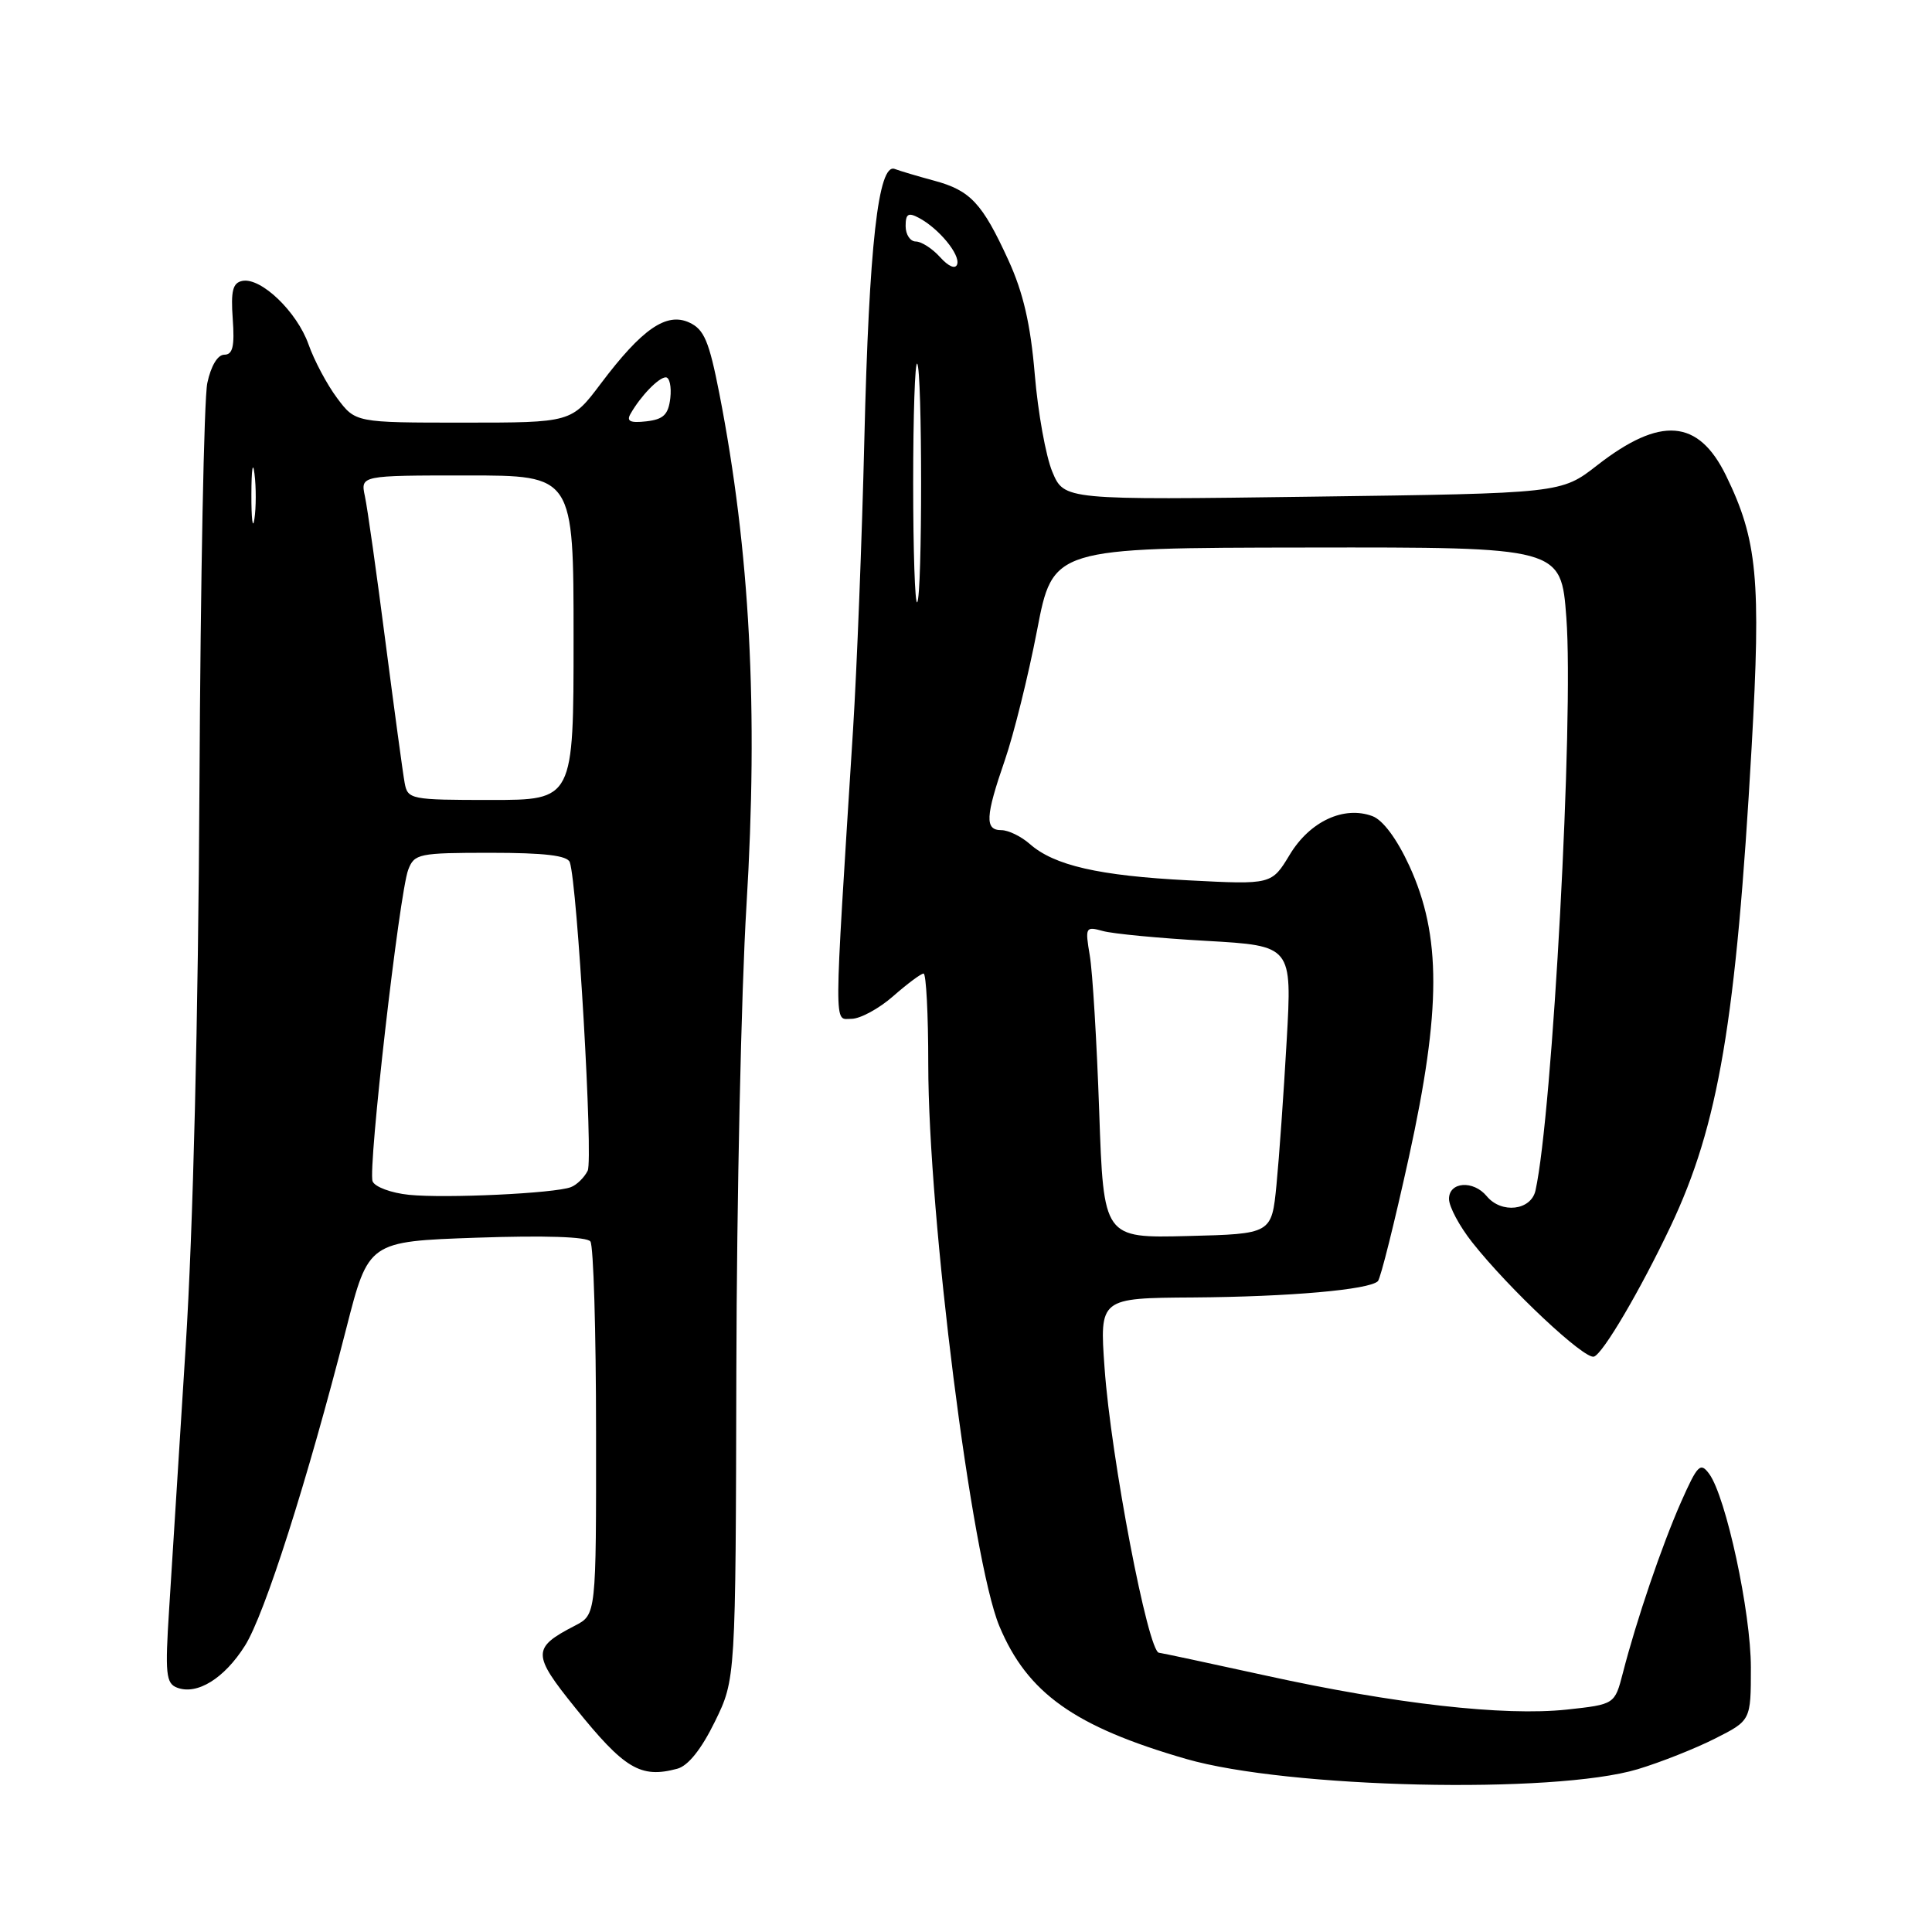 <?xml version="1.0" encoding="UTF-8" standalone="no"?>
<!DOCTYPE svg PUBLIC "-//W3C//DTD SVG 1.1//EN" "http://www.w3.org/Graphics/SVG/1.1/DTD/svg11.dtd" >
<svg xmlns="http://www.w3.org/2000/svg" xmlns:xlink="http://www.w3.org/1999/xlink" version="1.1" viewBox="0 0 256 256">
 <g >
 <path fill="currentColor"
d=" M 217.00 234.43 C 220.03 233.52 224.64 231.69 227.25 230.37 C 232.00 227.97 232.00 227.97 232.00 220.95 C 232.00 213.62 228.71 198.36 226.48 195.30 C 225.31 193.71 224.94 194.09 222.75 199.02 C 220.20 204.80 216.84 214.66 215.04 221.67 C 213.96 225.84 213.96 225.84 207.60 226.53 C 199.30 227.41 184.88 225.79 167.72 222.02 C 160.14 220.36 153.78 219.00 153.58 219.00 C 152.14 219.00 147.20 193.16 146.36 181.25 C 145.70 172.00 145.70 172.00 158.10 171.92 C 170.85 171.83 181.44 170.90 182.58 169.76 C 182.93 169.40 184.78 162.00 186.69 153.31 C 190.98 133.74 190.99 123.98 186.75 114.74 C 185.10 111.16 183.25 108.66 181.85 108.14 C 178.07 106.74 173.57 108.83 170.91 113.23 C 168.50 117.22 168.50 117.22 157.50 116.65 C 145.59 116.04 139.67 114.68 136.44 111.82 C 135.30 110.82 133.61 110.00 132.69 110.00 C 130.47 110.00 130.56 108.21 133.15 100.72 C 134.33 97.30 136.25 89.57 137.41 83.55 C 139.51 72.59 139.51 72.59 173.18 72.55 C 206.85 72.50 206.85 72.50 207.55 81.85 C 208.55 95.12 205.72 147.56 203.46 157.75 C 202.87 160.40 198.95 160.86 197.00 158.50 C 195.22 156.35 192.00 156.59 192.00 158.86 C 192.00 159.89 193.38 162.47 195.07 164.61 C 199.94 170.78 209.96 180.18 211.21 179.76 C 212.41 179.36 217.34 170.97 221.36 162.50 C 227.72 149.08 230.04 135.37 232.10 99.00 C 233.36 76.72 232.87 71.55 228.70 63.00 C 225.04 55.52 220.03 55.12 211.64 61.65 C 206.87 65.37 206.87 65.37 173.94 65.81 C 141.01 66.26 141.01 66.26 139.44 62.52 C 138.58 60.46 137.53 54.65 137.11 49.59 C 136.55 42.94 135.58 38.76 133.62 34.48 C 130.16 26.92 128.58 25.23 123.78 23.94 C 121.63 23.36 119.28 22.66 118.56 22.39 C 116.38 21.55 115.15 32.51 114.53 58.23 C 114.22 71.28 113.54 88.60 113.03 96.73 C 110.46 137.44 110.47 135.00 112.82 135.00 C 113.98 135.00 116.47 133.65 118.35 132.00 C 120.23 130.35 122.04 129.00 122.38 129.00 C 122.72 129.00 123.00 134.41 123.00 141.03 C 123.00 161.18 128.76 206.71 132.42 215.47 C 136.13 224.35 142.38 228.79 157.17 233.07 C 170.66 236.96 205.89 237.76 217.00 234.43 Z  M 89.73 234.37 C 91.18 233.99 92.93 231.79 94.72 228.14 C 97.48 222.50 97.48 222.50 97.57 181.50 C 97.62 158.95 98.22 131.28 98.91 120.00 C 100.49 94.02 99.38 72.99 95.32 52.16 C 93.95 45.17 93.30 43.64 91.32 42.73 C 88.29 41.35 85.07 43.58 79.61 50.83 C 75.72 56.00 75.72 56.00 61.41 56.00 C 47.10 56.00 47.10 56.00 44.67 52.75 C 43.33 50.96 41.63 47.76 40.88 45.63 C 39.35 41.31 34.59 36.74 32.12 37.22 C 30.84 37.47 30.57 38.53 30.84 42.27 C 31.10 45.90 30.84 47.00 29.72 47.00 C 28.84 47.00 27.95 48.49 27.47 50.75 C 27.03 52.81 26.57 76.77 26.43 104.00 C 26.27 134.90 25.59 162.90 24.60 178.50 C 23.74 192.25 22.75 207.88 22.41 213.24 C 21.86 221.78 21.99 223.06 23.46 223.62 C 26.11 224.64 29.72 222.41 32.46 218.06 C 35.07 213.93 40.70 196.29 45.89 176.00 C 48.83 164.50 48.83 164.50 63.16 164.00 C 72.16 163.69 77.77 163.87 78.23 164.50 C 78.64 165.05 78.98 176.40 78.98 189.72 C 79.00 213.95 79.00 213.95 76.18 215.41 C 70.49 218.35 70.49 219.19 76.23 226.30 C 82.75 234.40 84.88 235.67 89.73 234.37 Z  M 145.65 147.28 C 145.33 138.05 144.77 128.75 144.40 126.60 C 143.77 122.86 143.84 122.73 146.12 123.36 C 147.43 123.73 153.61 124.32 159.85 124.67 C 171.21 125.32 171.21 125.32 170.49 137.91 C 170.10 144.83 169.49 153.43 169.14 157.00 C 168.50 163.50 168.50 163.50 157.37 163.78 C 146.23 164.06 146.23 164.06 145.65 147.28 Z  M 121.00 64.00 C 121.00 55.02 121.24 47.90 121.53 48.19 C 122.22 48.89 122.23 79.11 121.53 79.80 C 121.24 80.09 121.00 72.98 121.00 64.00 Z  M 124.57 34.08 C 123.54 32.93 122.08 32.00 121.35 32.00 C 120.61 32.00 120.00 31.08 120.00 29.96 C 120.00 28.33 120.35 28.12 121.76 28.87 C 124.42 30.29 127.25 33.74 126.83 35.02 C 126.60 35.70 125.70 35.33 124.57 34.08 Z  M 54.20 158.32 C 51.83 158.08 49.66 157.27 49.37 156.53 C 48.73 154.86 52.91 118.37 54.09 115.25 C 54.90 113.12 55.49 113.00 65.01 113.00 C 72.15 113.00 75.19 113.36 75.50 114.25 C 76.50 117.10 78.62 153.63 77.87 155.13 C 77.42 156.03 76.42 157.01 75.65 157.30 C 73.51 158.13 59.04 158.81 54.20 158.32 Z  M 53.62 103.75 C 53.39 102.51 52.25 94.08 51.07 85.00 C 49.90 75.92 48.68 67.26 48.35 65.75 C 47.77 63.00 47.77 63.00 61.88 63.00 C 76.00 63.00 76.00 63.00 76.00 84.50 C 76.00 106.00 76.00 106.00 65.02 106.00 C 54.42 106.00 54.02 105.92 53.62 103.75 Z  M 33.31 65.50 C 33.32 62.20 33.50 60.97 33.72 62.77 C 33.95 64.57 33.94 67.27 33.71 68.77 C 33.49 70.27 33.30 68.80 33.31 65.50 Z  M 83.55 54.83 C 84.89 52.47 87.29 50.00 88.22 50.00 C 88.72 50.00 88.99 51.24 88.82 52.75 C 88.56 54.94 87.92 55.57 85.64 55.83 C 83.50 56.07 82.98 55.82 83.55 54.83 Z "/>
</g>
</svg>